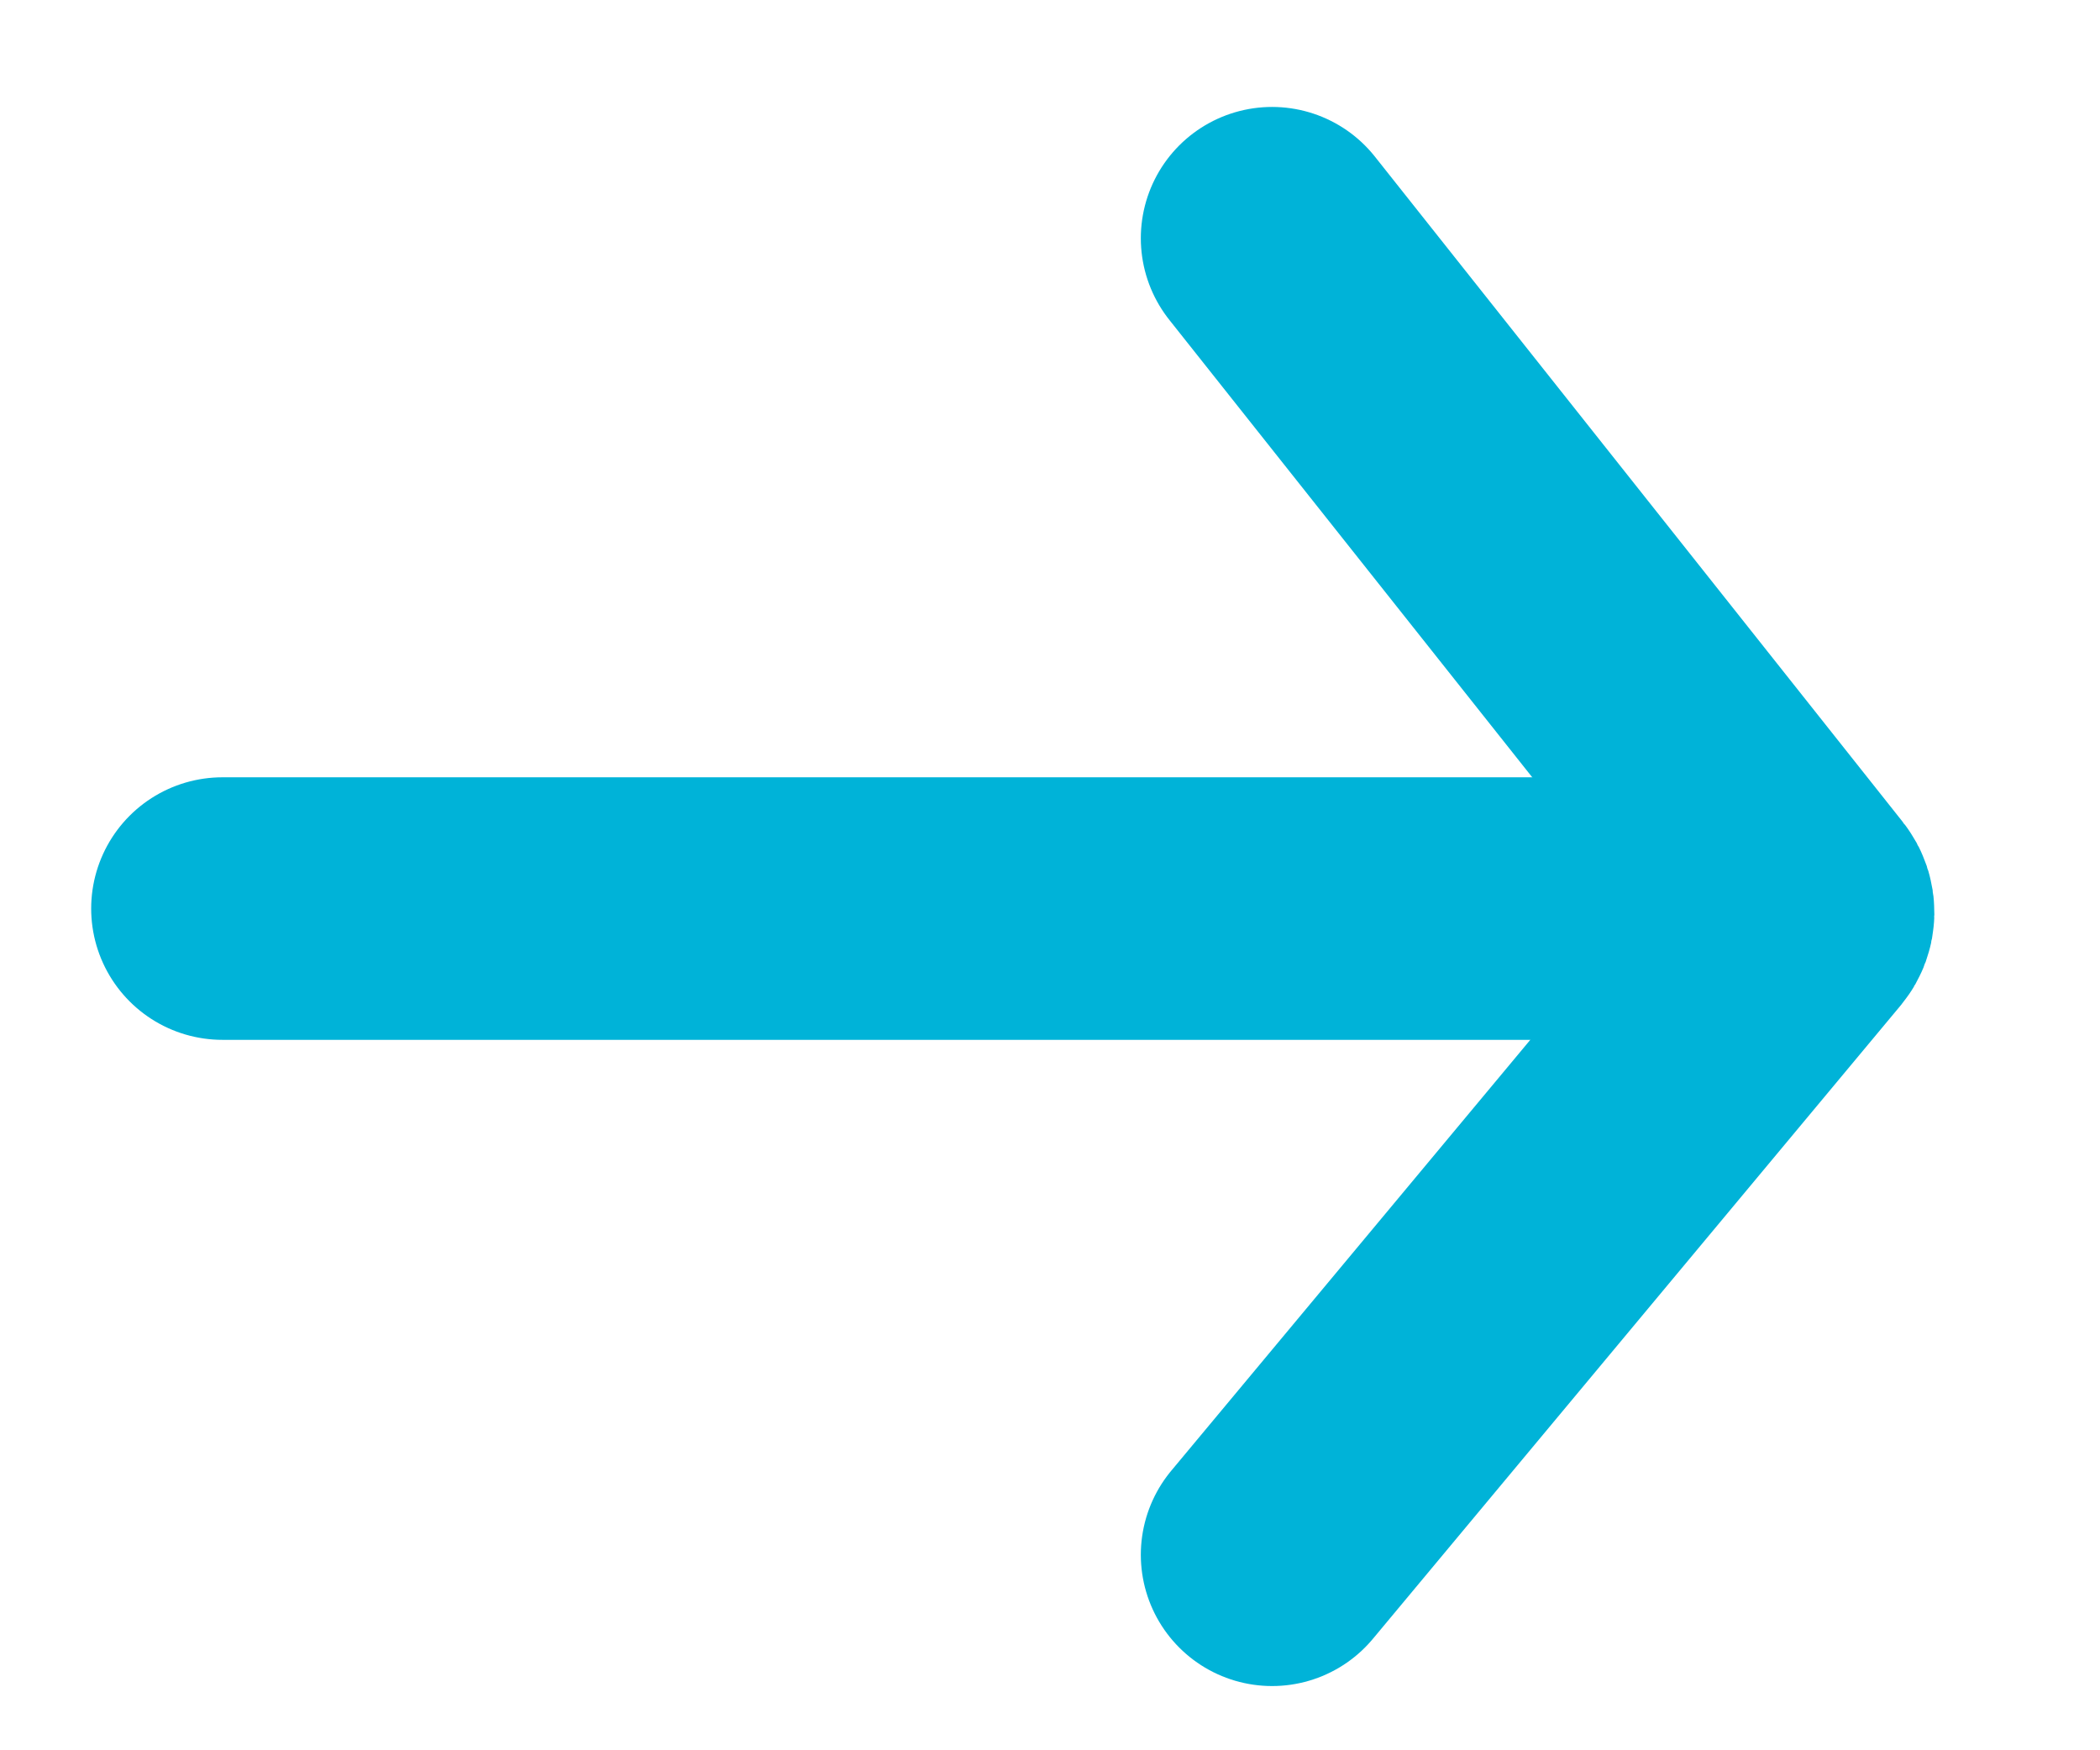 <svg width="12" height="10" viewBox="0 0 12 10" fill="none" xmlns="http://www.w3.org/2000/svg">
<g clip-path="url(#clip0)">
<path d="M1.271 5.191L9.846 5.191" stroke="#00B3D8" stroke-width="1.5" stroke-linecap="round"/>
<path d="M7.269 1.361L10.286 5.163C10.31 5.193 10.309 5.235 10.285 5.264L7.269 8.883" stroke="#00B3D8" stroke-width="1.5" stroke-linecap="round"/>
</g>
<defs>
<clipPath id="clip0">
<rect width="10" height="12" fill="white" transform="translate(0 10) rotate(-90)"/>
</clipPath>
</defs>
</svg>
